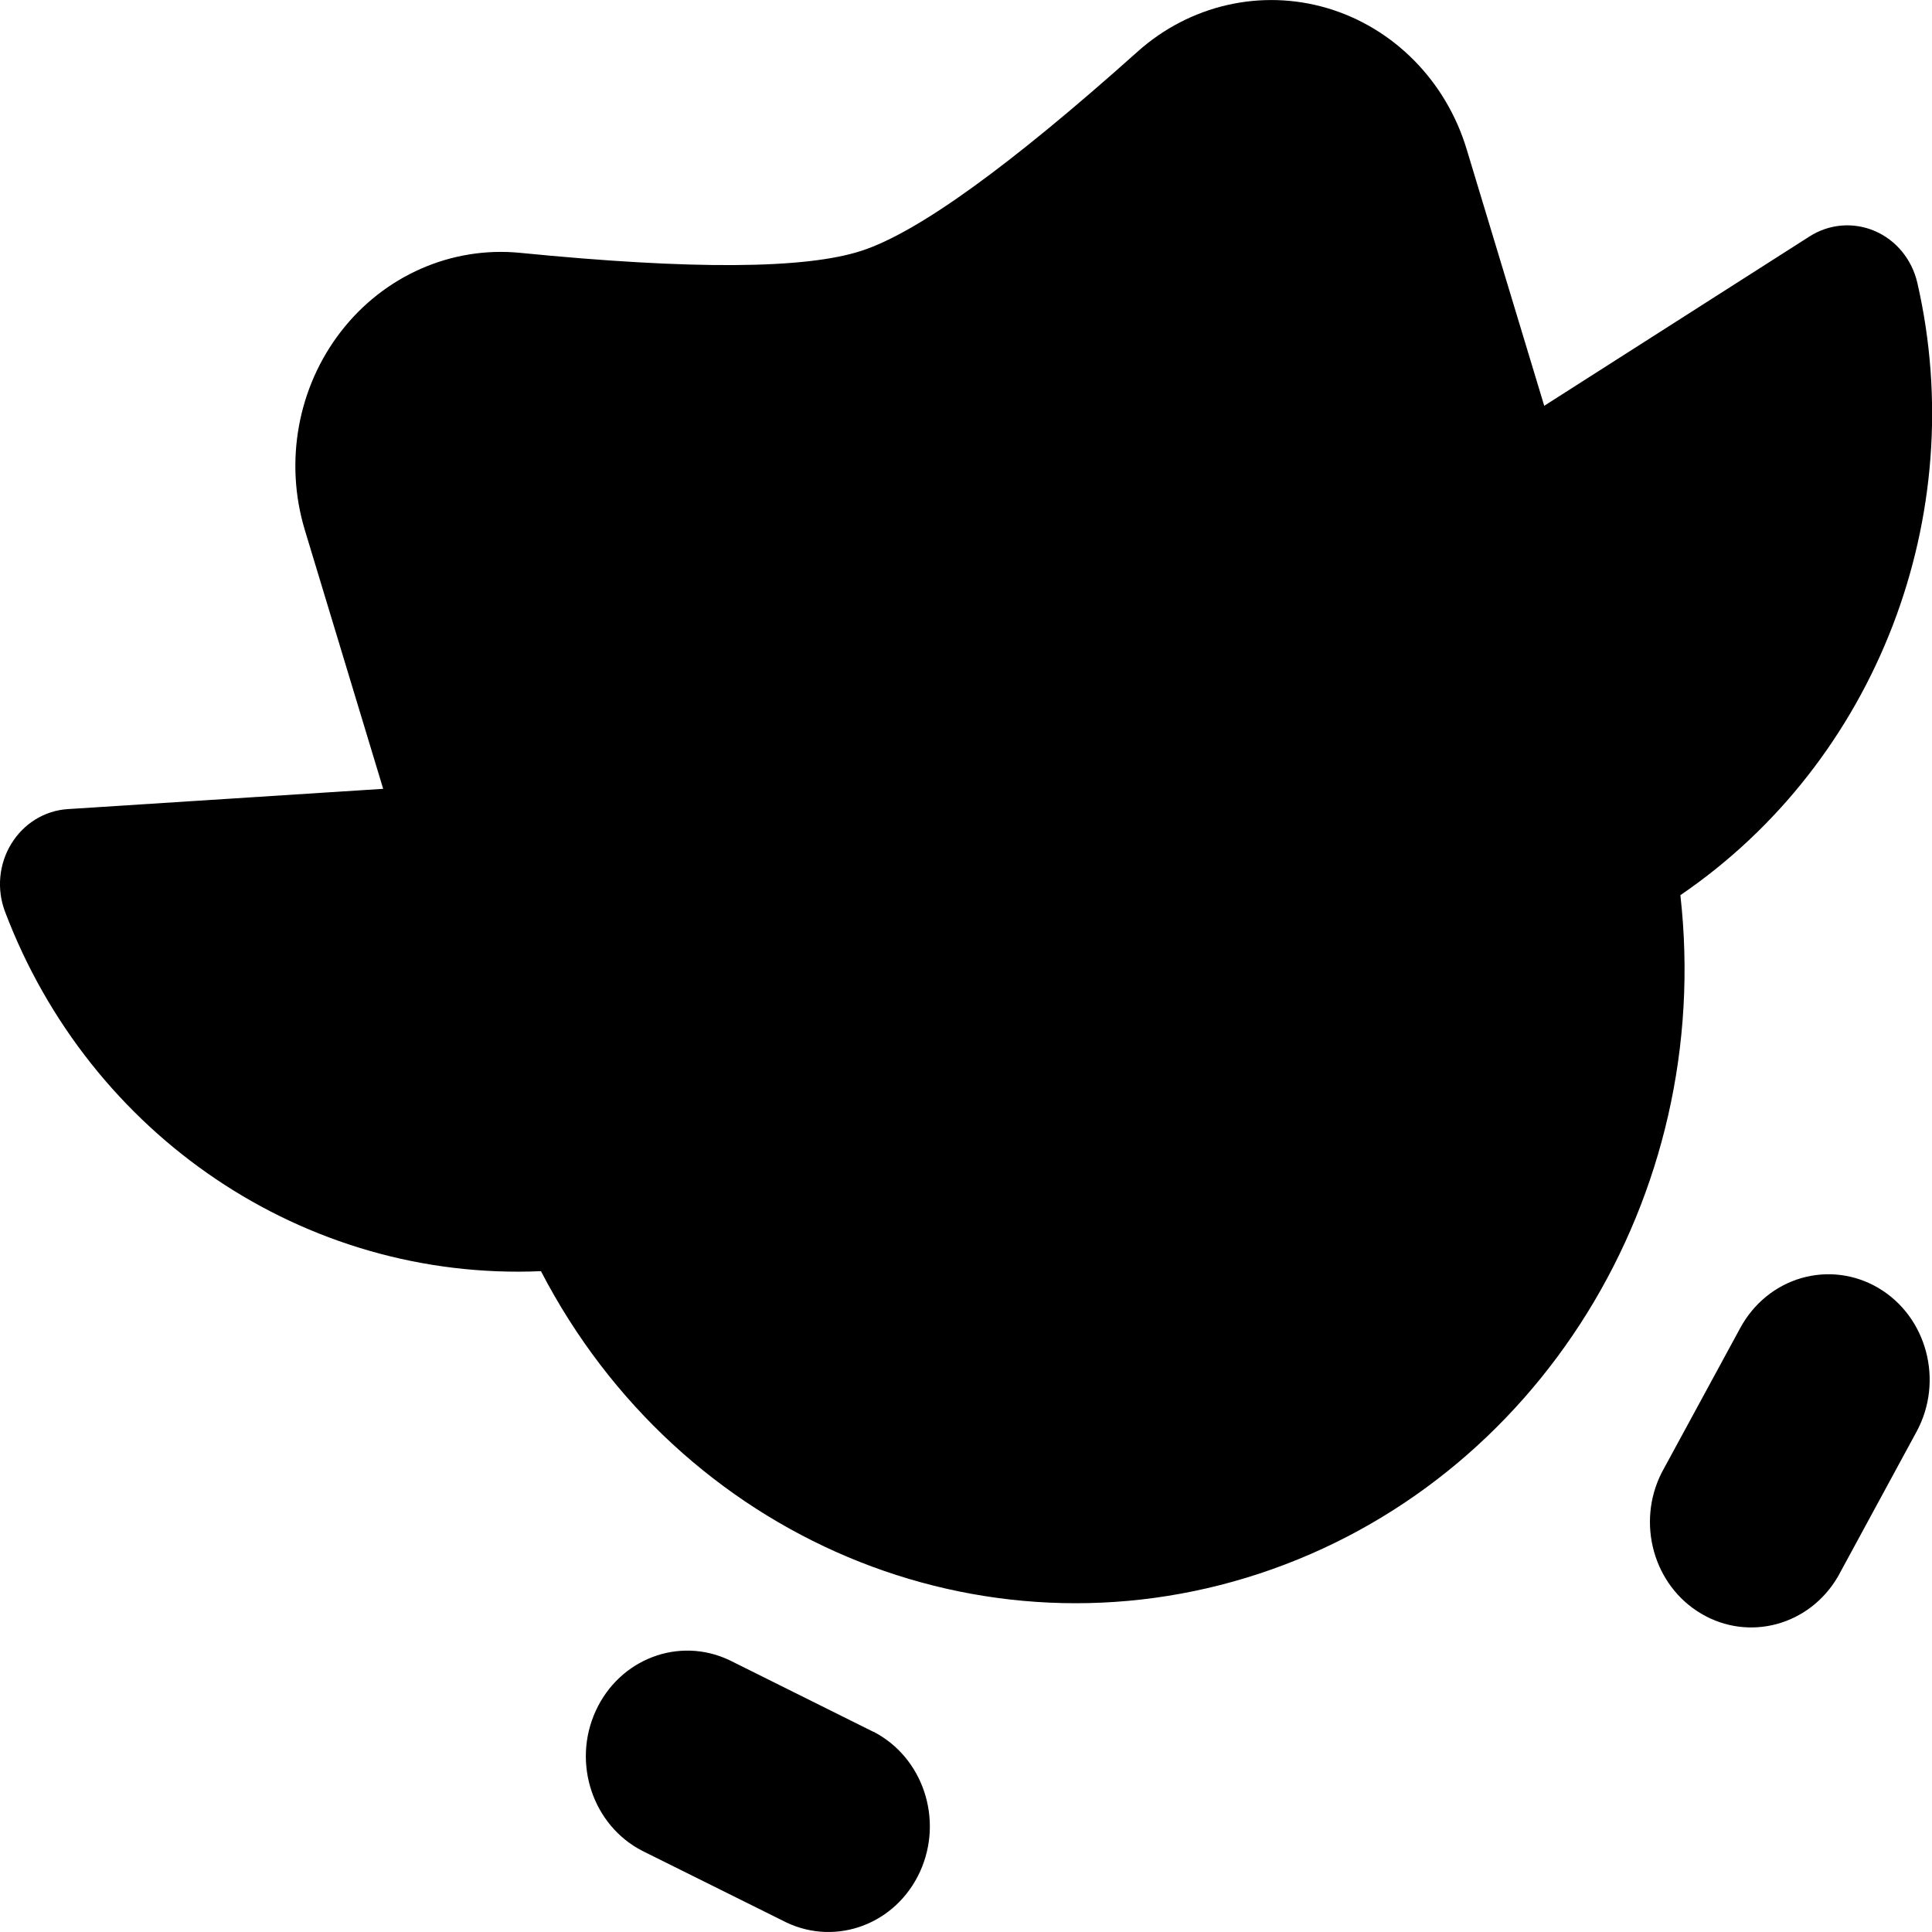 <svg height="24" viewBox="0 0 24 24" width="24" xmlns="http://www.w3.org/2000/svg"><path d="m20.874 11.118c.424 3.75-1.769 7.287-5.227 8.429-3.458 1.141-7.204-.435-8.927-3.756-2.938.126-5.605-1.684-6.658-4.467-.105-.278-.076-.591.079-.843.154-.252.415-.412.701-.43l3.918-.252-.973-3.214c-.257-.849-.088-1.776.45-2.469.538-.693 1.373-1.059 2.225-.975 2.129.211 3.542.203 4.241-.026.699-.228 1.841-1.053 3.429-2.474.65-.581 1.536-.783 2.359-.539.823.245 1.473.904 1.729 1.754l.963 3.185 3.296-2.104c.244-.156.546-.181.811-.067.265.114.461.353.528.644.663 2.888-.504 5.942-2.942 7.605zm-10.025 10.395-1.788-.89c-.626-.297-1.365-.017-1.661.631-.296.647-.037 1.421.579 1.738l1.789.889c.626.298 1.365.017 1.661-.631.295-.647.037-1.421-.579-1.738zm12.484-5.514c-.29-.171-.634-.215-.956-.122-.322.093-.594.316-.758.618l-.976 1.797c-.319.627-.102 1.405.491 1.754.593.35 1.345.145 1.698-.462l.975-1.797c.343-.63.131-1.431-.474-1.788z" fill="currentColor" fill-rule="evenodd"/></svg>